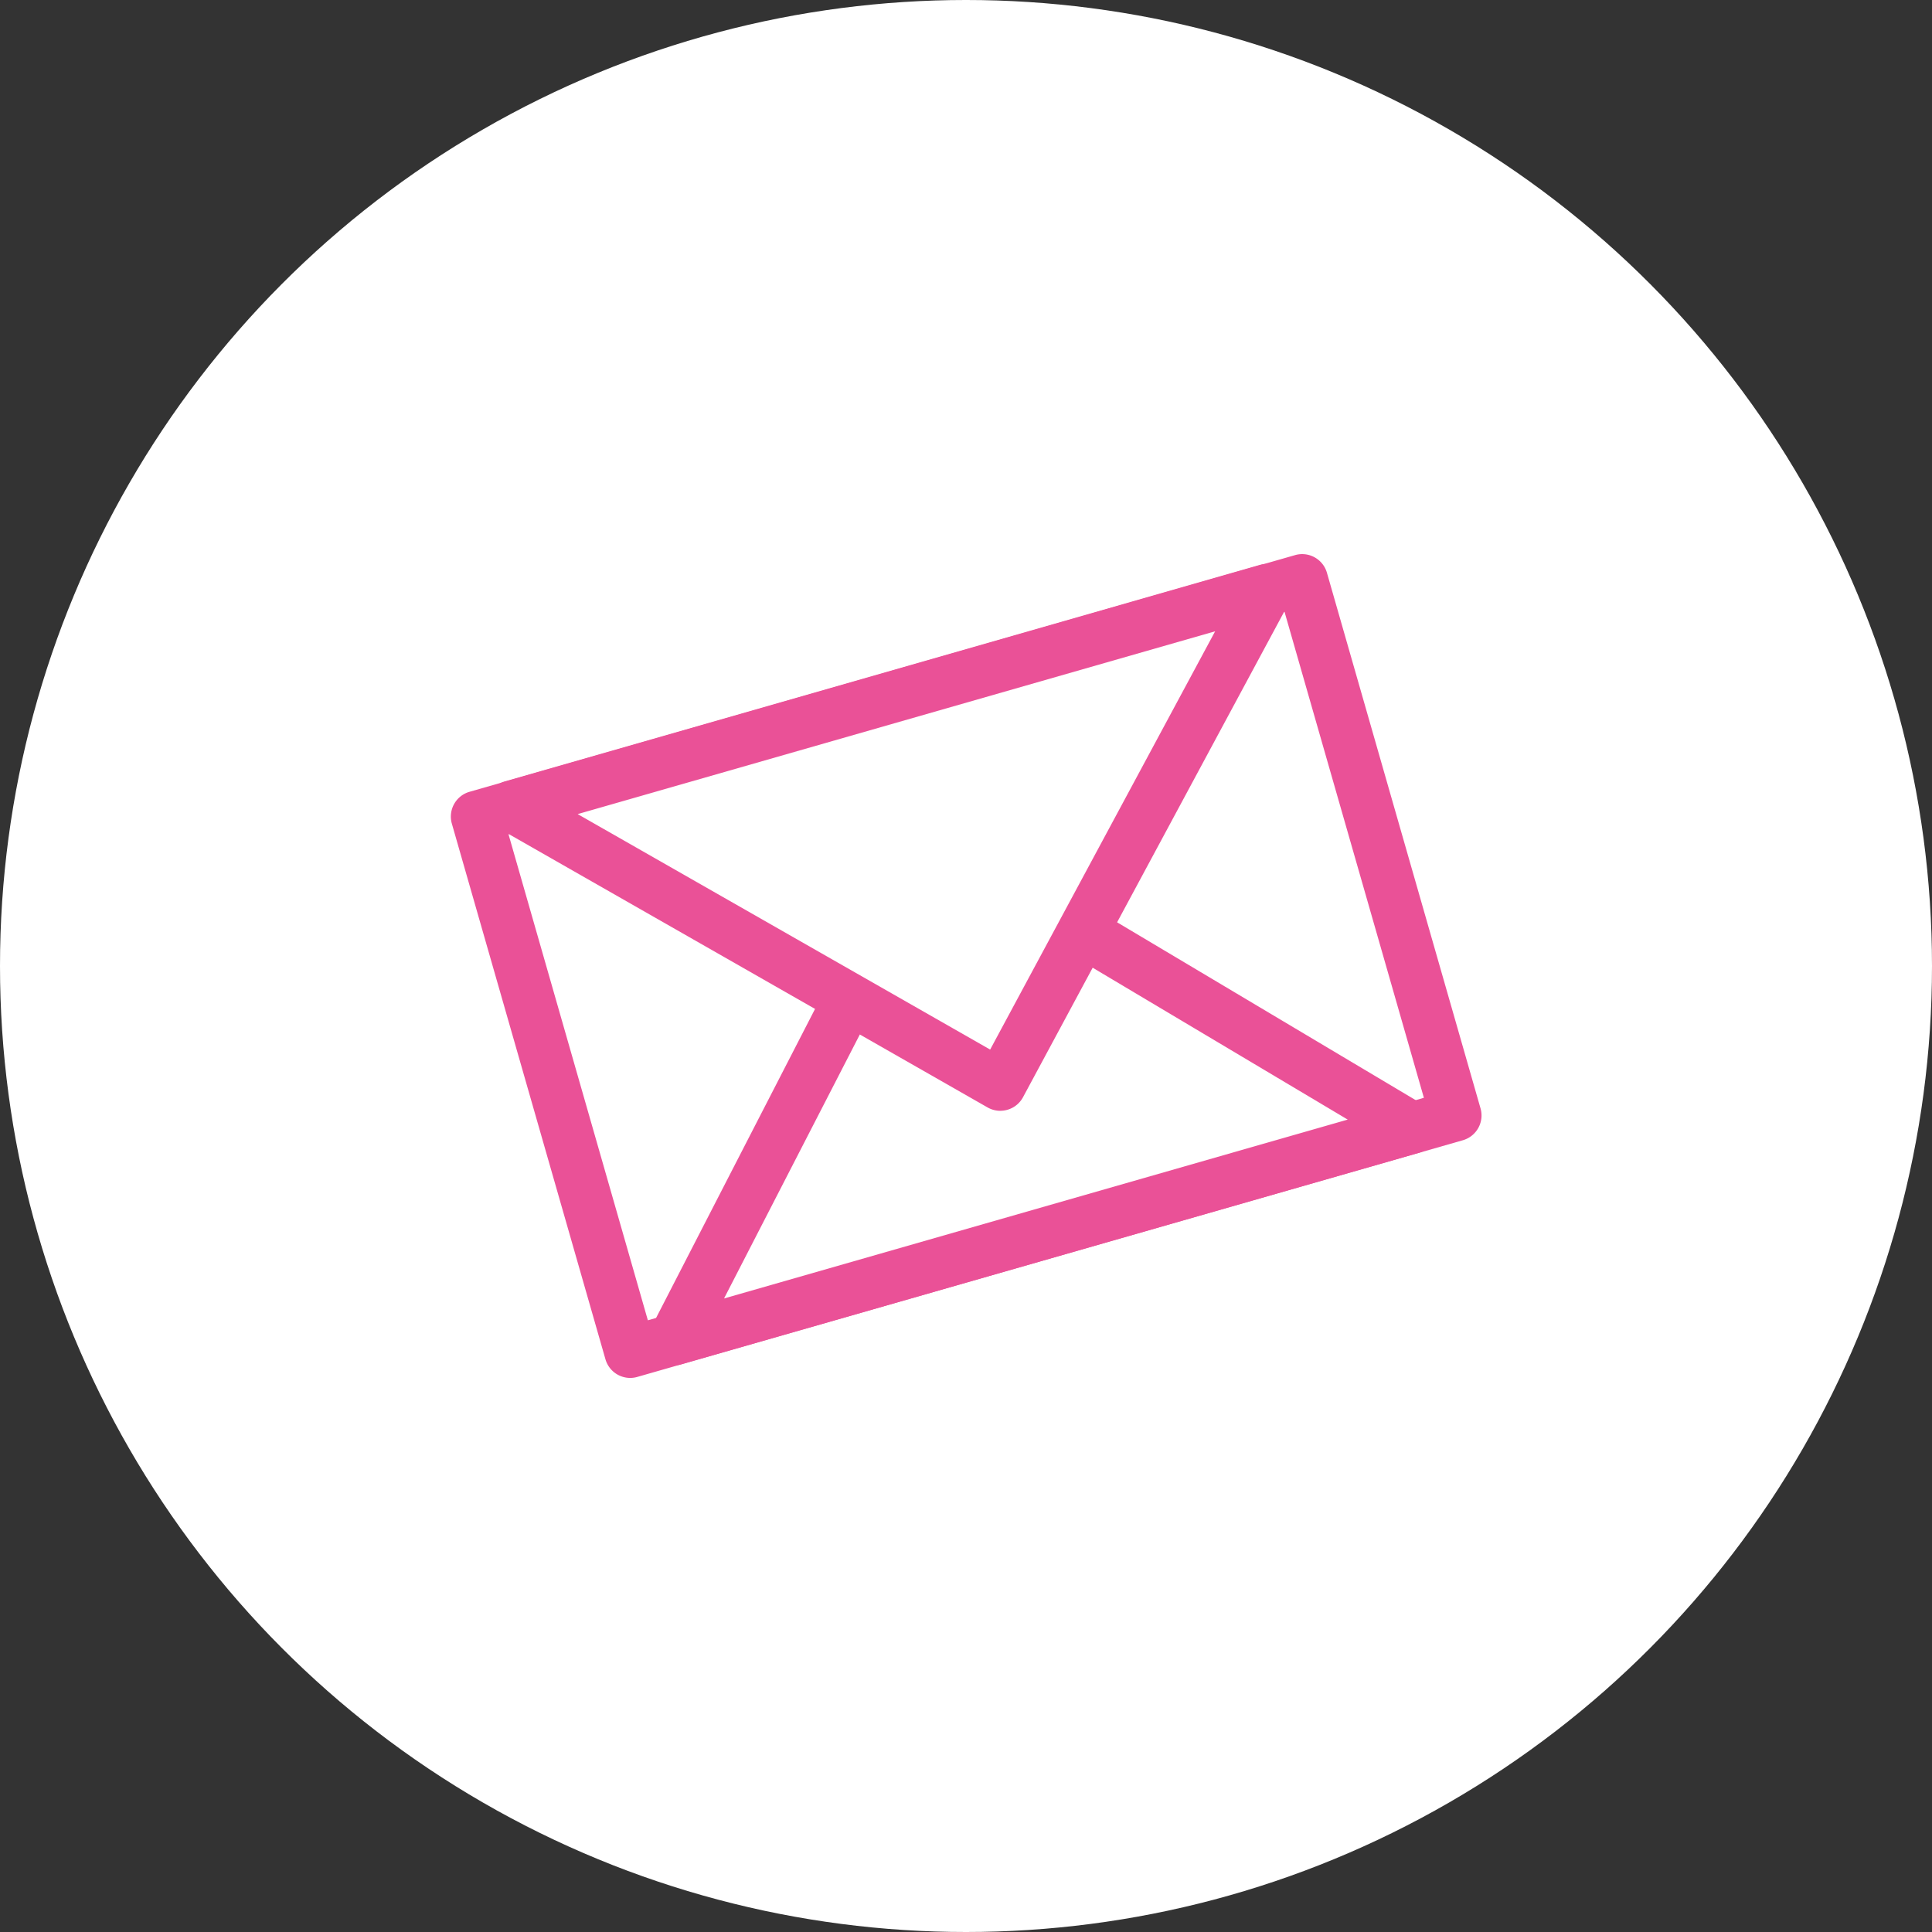 <svg id="Ebene_1" data-name="Ebene 1" xmlns="http://www.w3.org/2000/svg" viewBox="0 0 200 200"><rect x="0" y="0" width="200" height="200" fill="#333333" stroke="none"/><defs><style>.cls-1{fill:#fff;}.cls-2{fill:#ea5197;}</style></defs><g id="Lettershop"><circle id="BG" class="cls-1" cx="100" cy="100" r="100"/><g id="icn_versand" data-name="icn versand"><g id="Pfad_49" data-name="Pfad 49"><path class="cls-1" d="M65.24,139.976l85.458-24.5L134.8,60.027l-85.457,24.5Z"/><path class="cls-2" d="M65.238,142.643a2.669,2.669,0,0,1-2.562-1.932l-15.9-55.445a2.667,2.667,0,0,1,1.83-3.3l85.458-24.5a2.667,2.667,0,0,1,3.3,1.828l15.9,55.444a2.669,2.669,0,0,1-1.83,3.3l-85.458,24.5A2.675,2.675,0,0,1,65.238,142.643Zm-12.6-56.284,14.429,50.318L147.4,113.643,132.971,63.326Z"/></g><g id="Pfad_52" data-name="Pfad 52"><path class="cls-1" d="M69.761,138.68l76.415-21.912-49.865-29.7Z"/><path class="cls-2" d="M69.76,141.346a2.666,2.666,0,0,1-2.371-3.886L93.94,85.847a2.668,2.668,0,0,1,3.736-1.071l49.864,29.7a2.667,2.667,0,0,1-.63,4.855L70.5,141.243A2.7,2.7,0,0,1,69.76,141.346ZM97.384,90.81,74.952,134.417,139.514,115.9Z"/></g><g id="Pfad_206" data-name="Pfad 206"><path class="cls-1" d="M52.988,83.456l50.566,28.868,27.582-51.277Z"/><path class="cls-2" d="M103.555,114.991a2.673,2.673,0,0,1-1.322-.35L51.667,85.771a2.666,2.666,0,0,1,.586-4.878L130.4,58.484a2.666,2.666,0,0,1,3.084,3.826L105.9,113.587a2.665,2.665,0,0,1-2.349,1.4ZM59.8,84.275l42.7,24.377,23.291-43.3Z"/></g></g></g></svg>